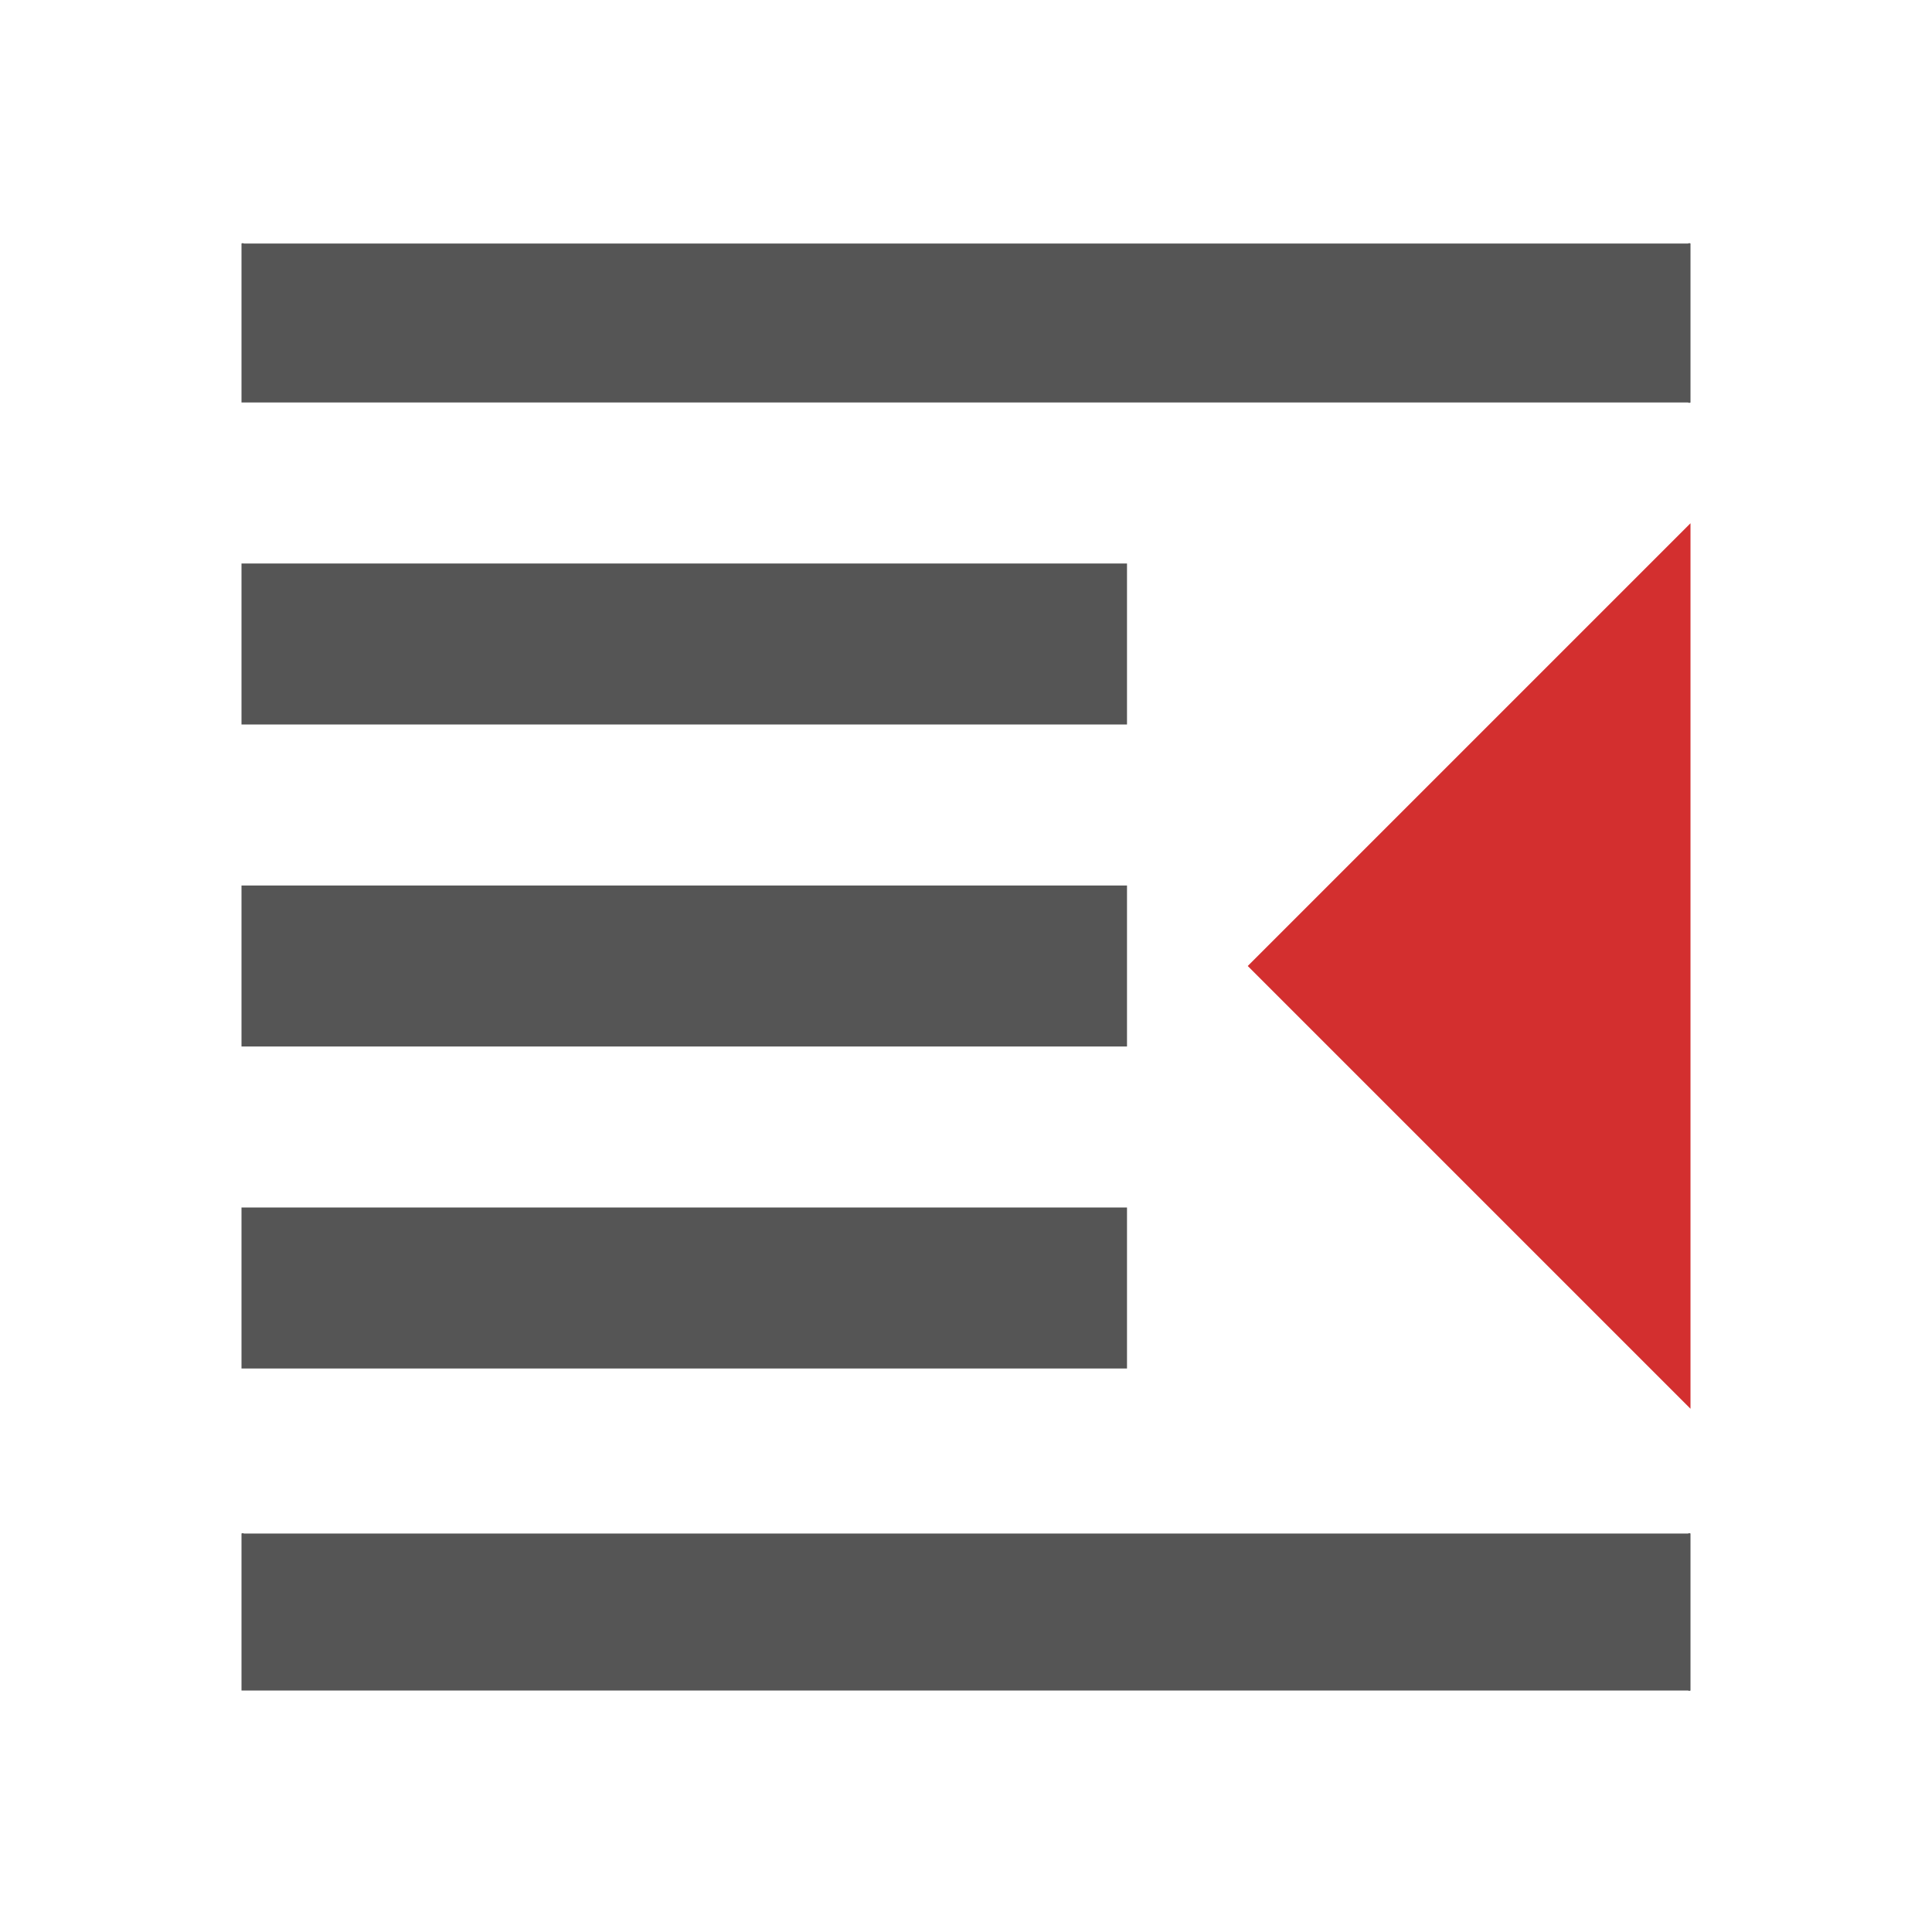 <svg height="48" viewBox="0 0 48 48" width="48" xmlns="http://www.w3.org/2000/svg"><path d="m41.94 42h-35.87s-.07 0-.07 0v-3.9a.06.06 0 0 1 .06 0h35.88a.06.06 0 0 1 .06 0v3.9a.06.06 0 0 1 -.06 0z" fill="#555"/><path d="m31 24 11-11v22z" fill="#d32f2f"/><g fill="#555"><path d="m28 34h-22s0 0 0 0v-4s0 0 0 0h22s0 0 0 0v4s0 0 0 0z"/><path d="m28 26h-22s0 0 0 0v-4s0 0 0 0h22s0 0 0 0z"/><path d="m41.94 10h-35.87s-.07 0-.07 0v-3.95a.06.06 0 0 1 .06 0h35.88a.06.06 0 0 1 .06 0v3.95a.06.06 0 0 1 -.06 0z"/><path d="m28 18h-22s0 0 0 0v-4s0 0 0 0h22s0 0 0 0z"/></g></svg>